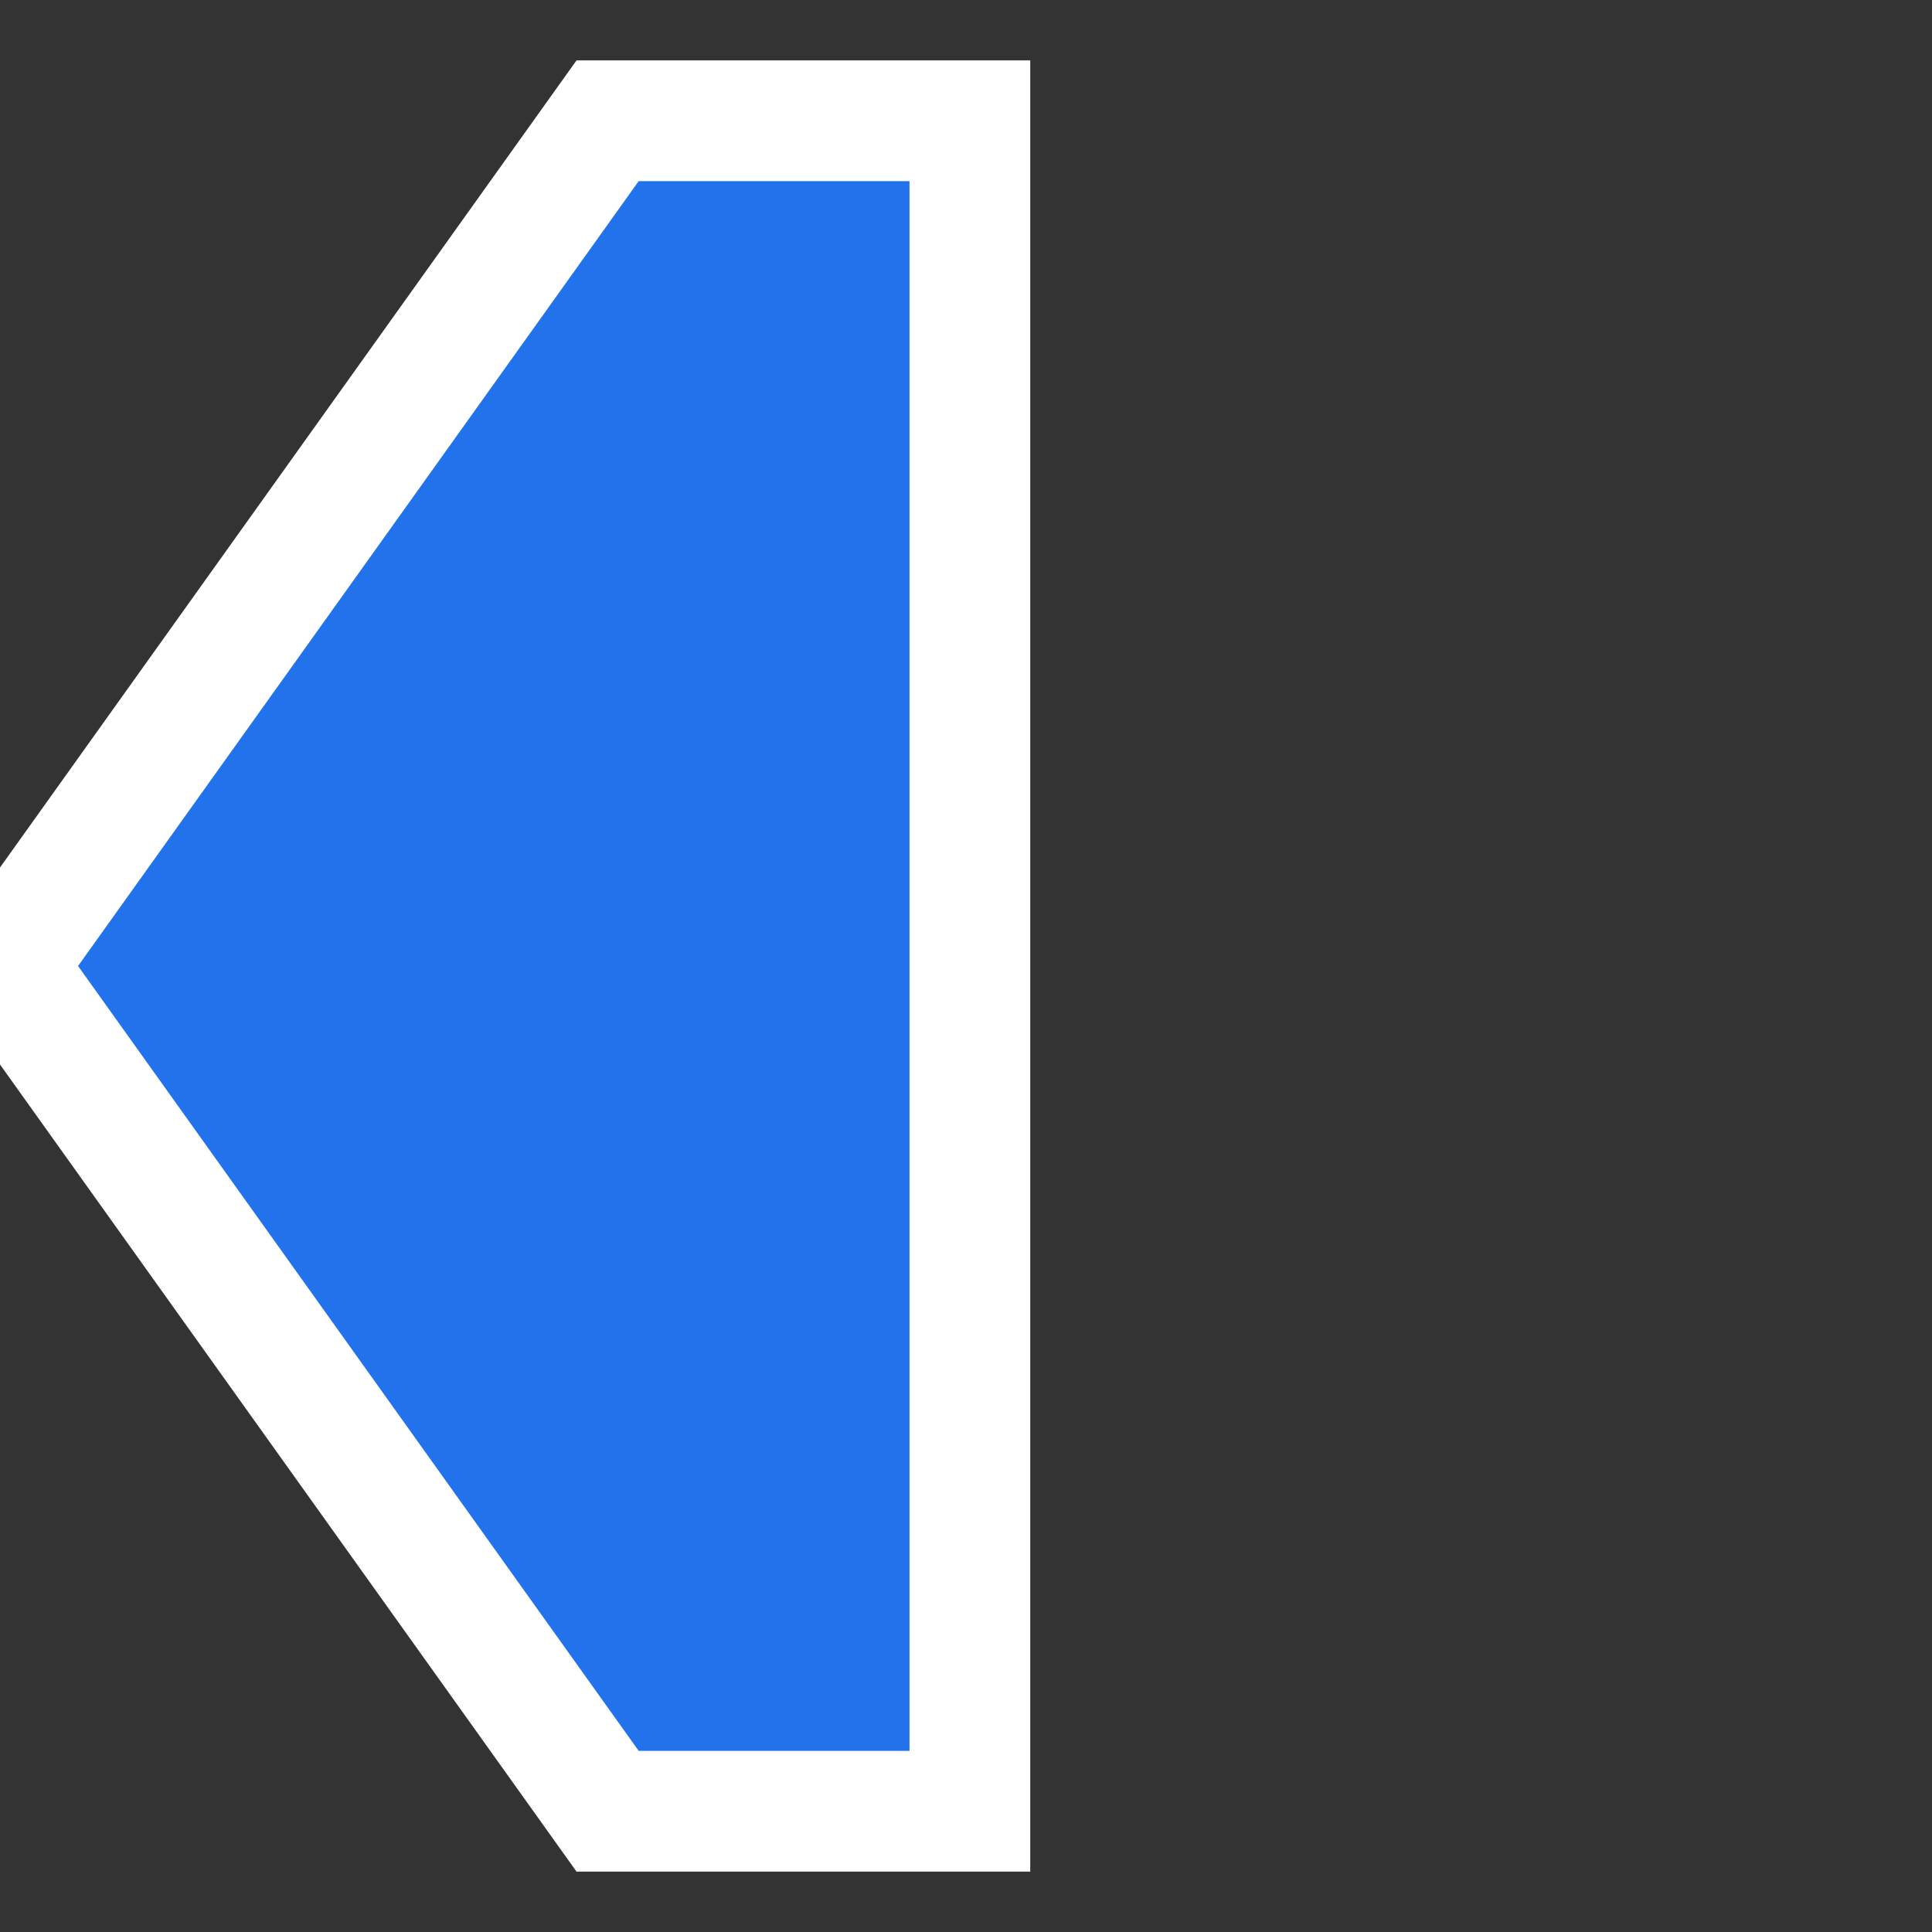<svg xmlns="http://www.w3.org/2000/svg" xmlns:svg="http://www.w3.org/2000/svg" id="Layer_1" x="0" y="0" enable-background="new 0 0 16 16" version="1.0" viewBox="0 0 16 16" xml:space="preserve"><rect x="0" y="0" width="16" height="16" fill="#333333" stroke="none"/><g id="hex_x5F_plus" transform="rotate(-90,8.016,7.984)"><g id="g24"><polygon id="polygon22" style="stroke:#fff;stroke-width:1" fill="#2172eb" points="15 7 15 5 8 0 1 5 1 7 1 8 15 8"/></g></g></svg>